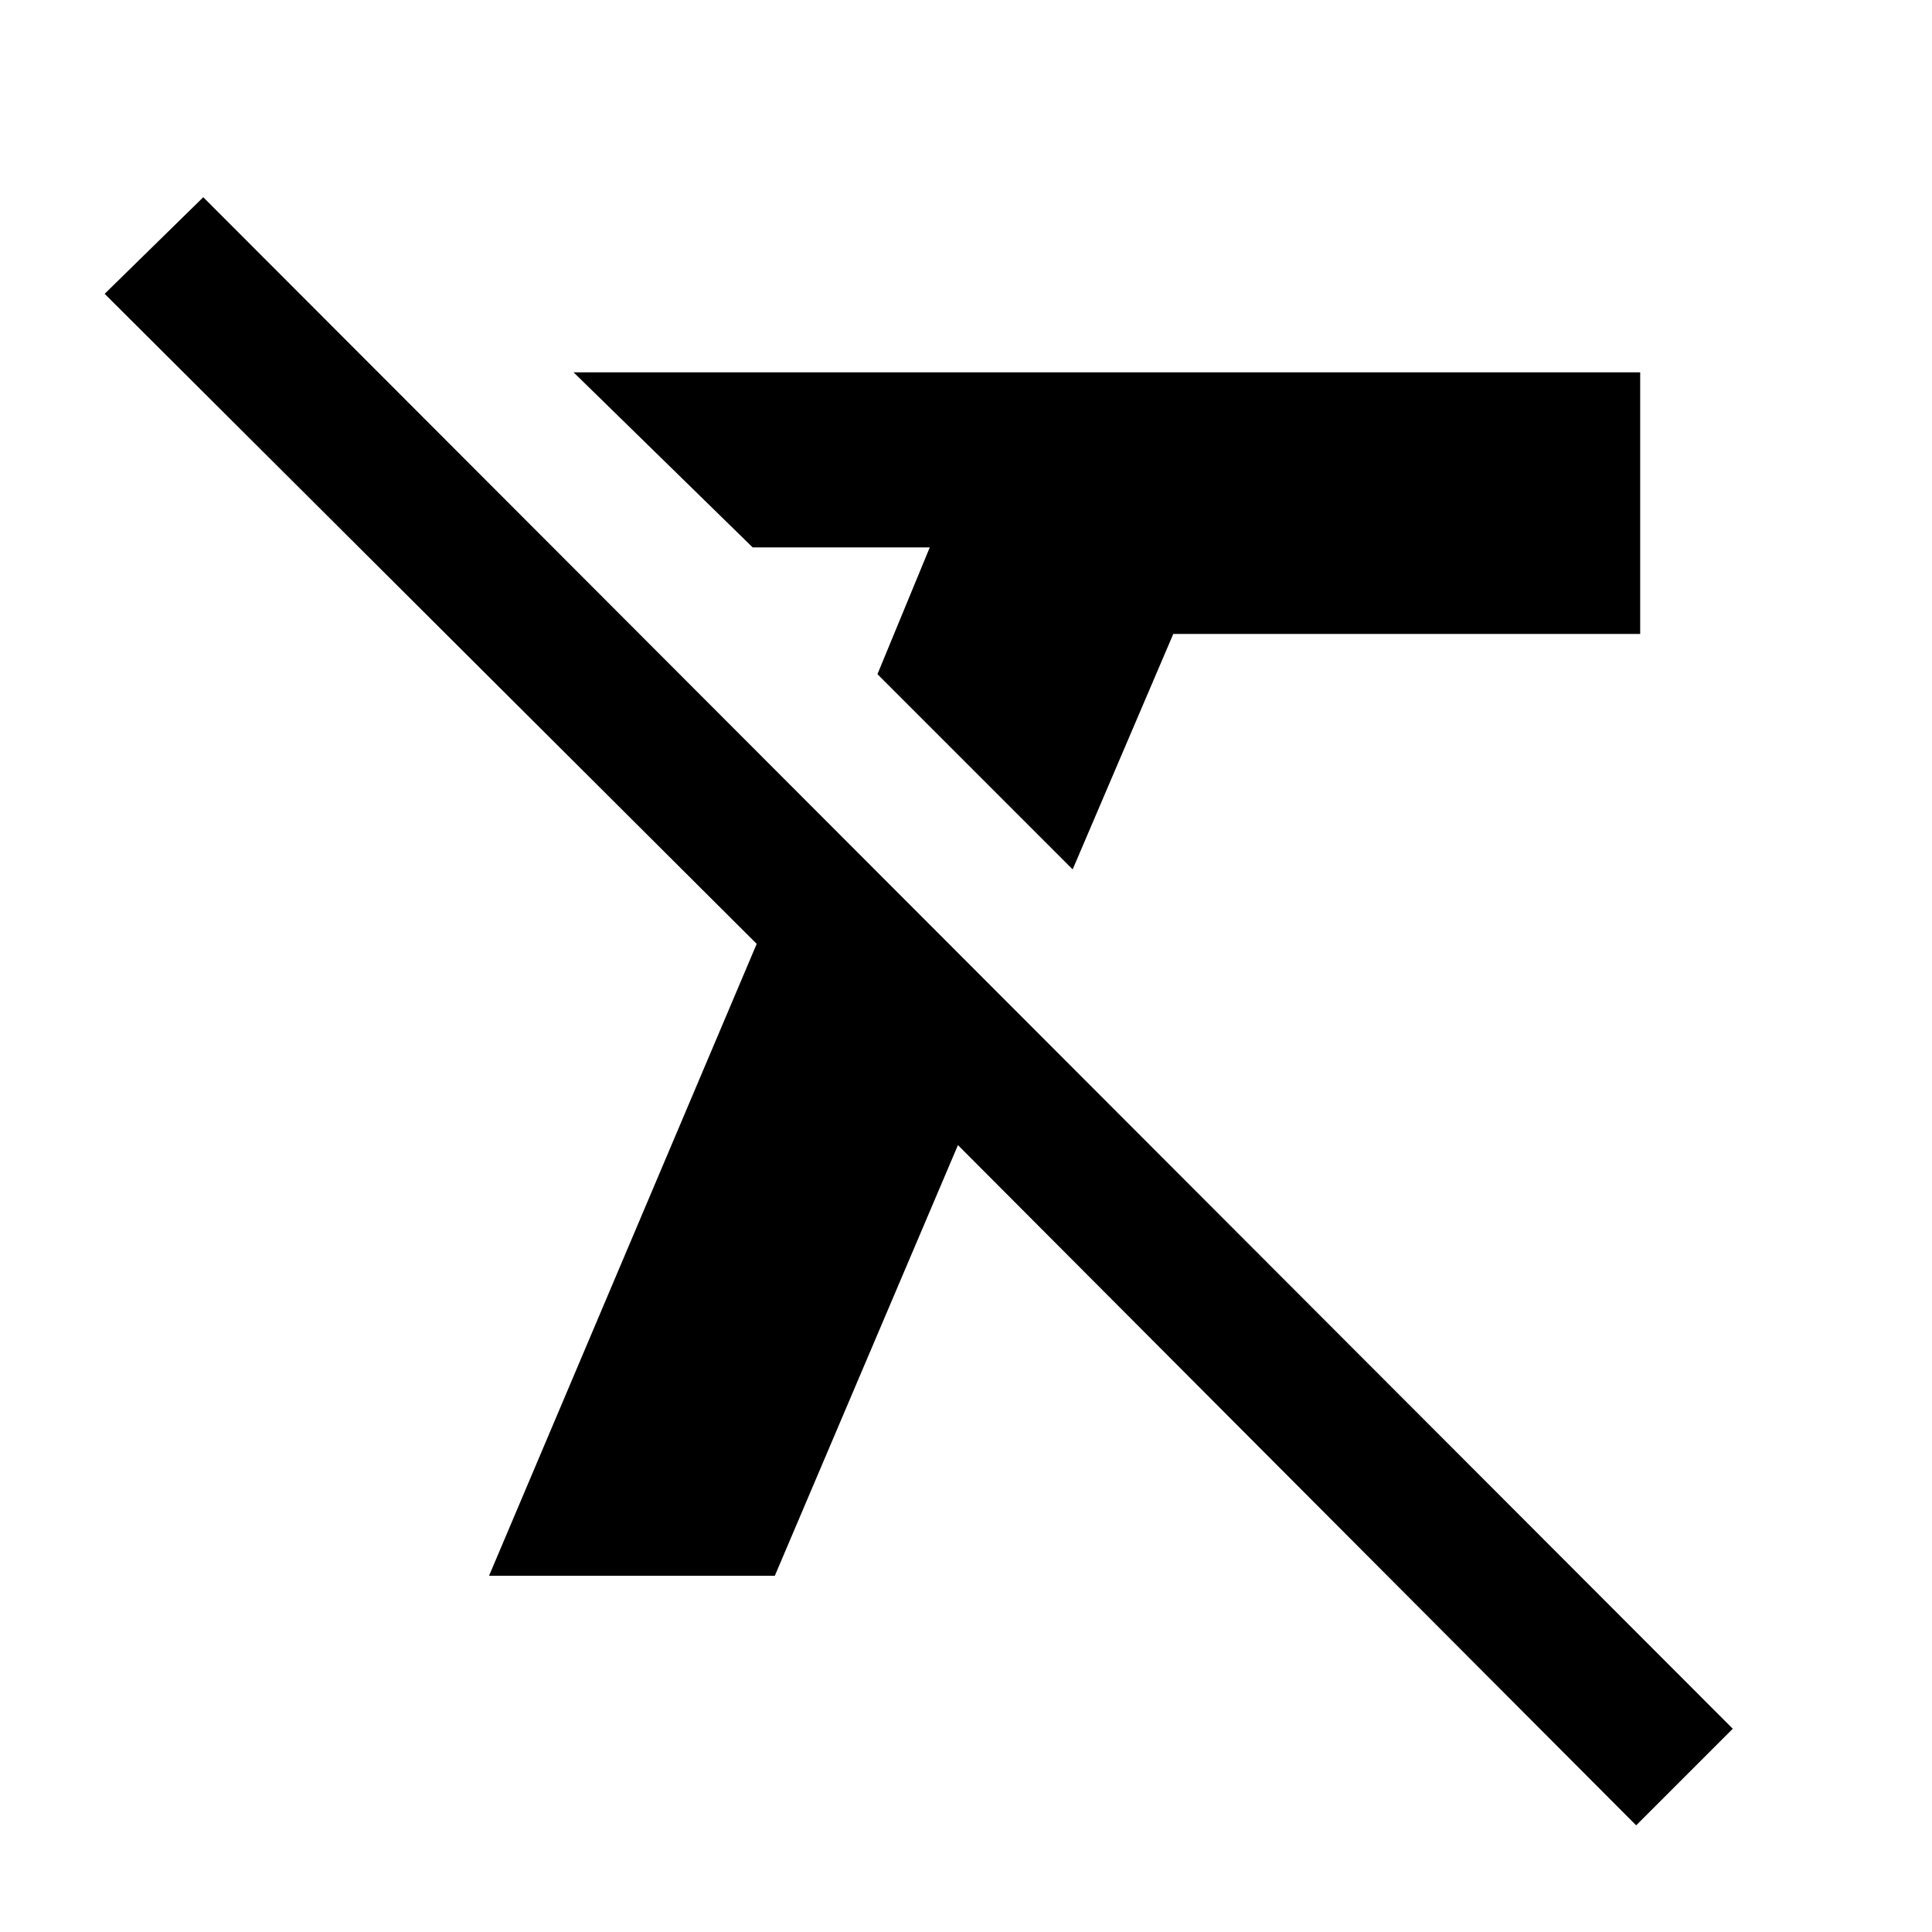 <svg xmlns="http://www.w3.org/2000/svg" height="48" width="48"><path d="M26.65 21.6 21.8 16.75 23.1 13.6H18.7L14.25 9.25H40.75V15.75H29.15ZM40.65 45.35 23.8 28.45 19.25 39.15H12.15L18.8 23.45L2.6 7.3L5.05 4.9L43.05 42.95Z"/></svg>